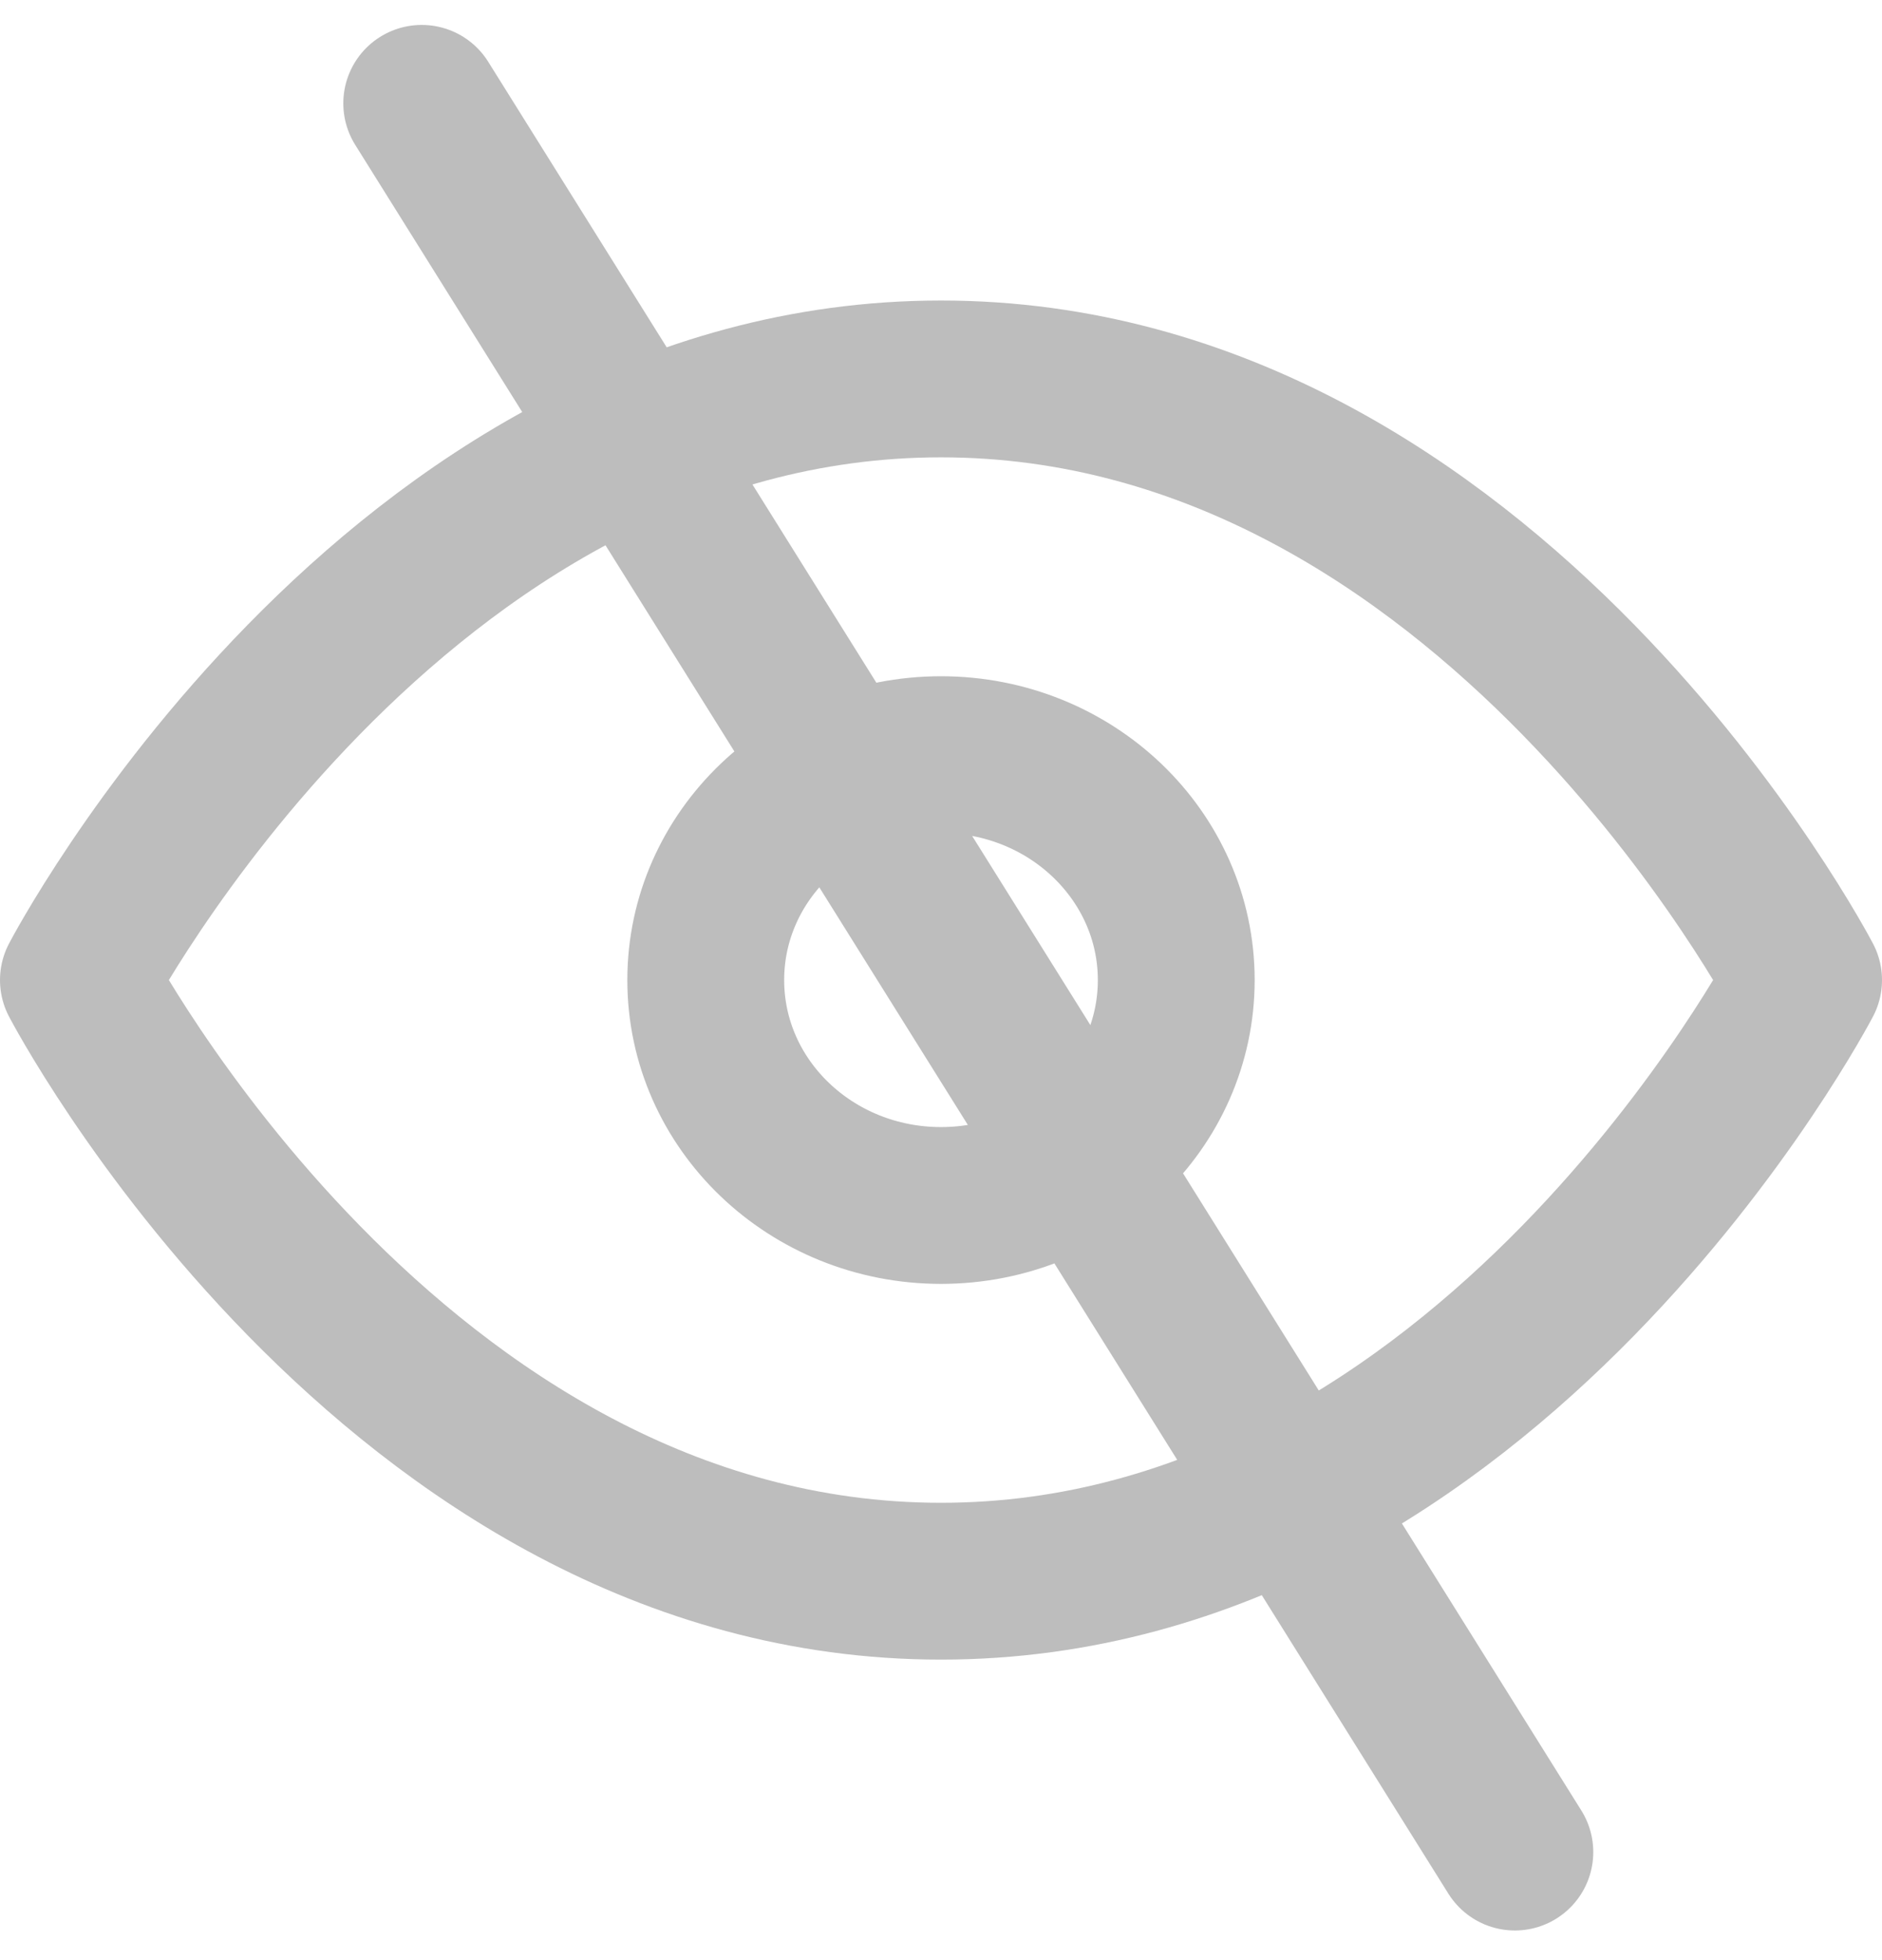 <svg width="24" height="25" viewBox="0 0 24 25" fill="none" xmlns="http://www.w3.org/2000/svg">
<path d="M5.378 1.318L19.318 23.622M1 12.5C1 12.5 5 4.833 12 4.833C19 4.833 23 12.5 23 12.5C23 12.5 19 20.167 12 20.167C5 20.167 1 12.5 1 12.5ZM15 12.5C15 14.088 13.657 15.375 12 15.375C10.343 15.375 9 14.088 9 12.5C9 10.912 10.343 9.625 12 9.625C13.657 9.625 15 10.912 15 12.5Z" stroke="#BDBDBD" stroke-width="2" stroke-linecap="round" stroke-linejoin="round"/>
</svg>
